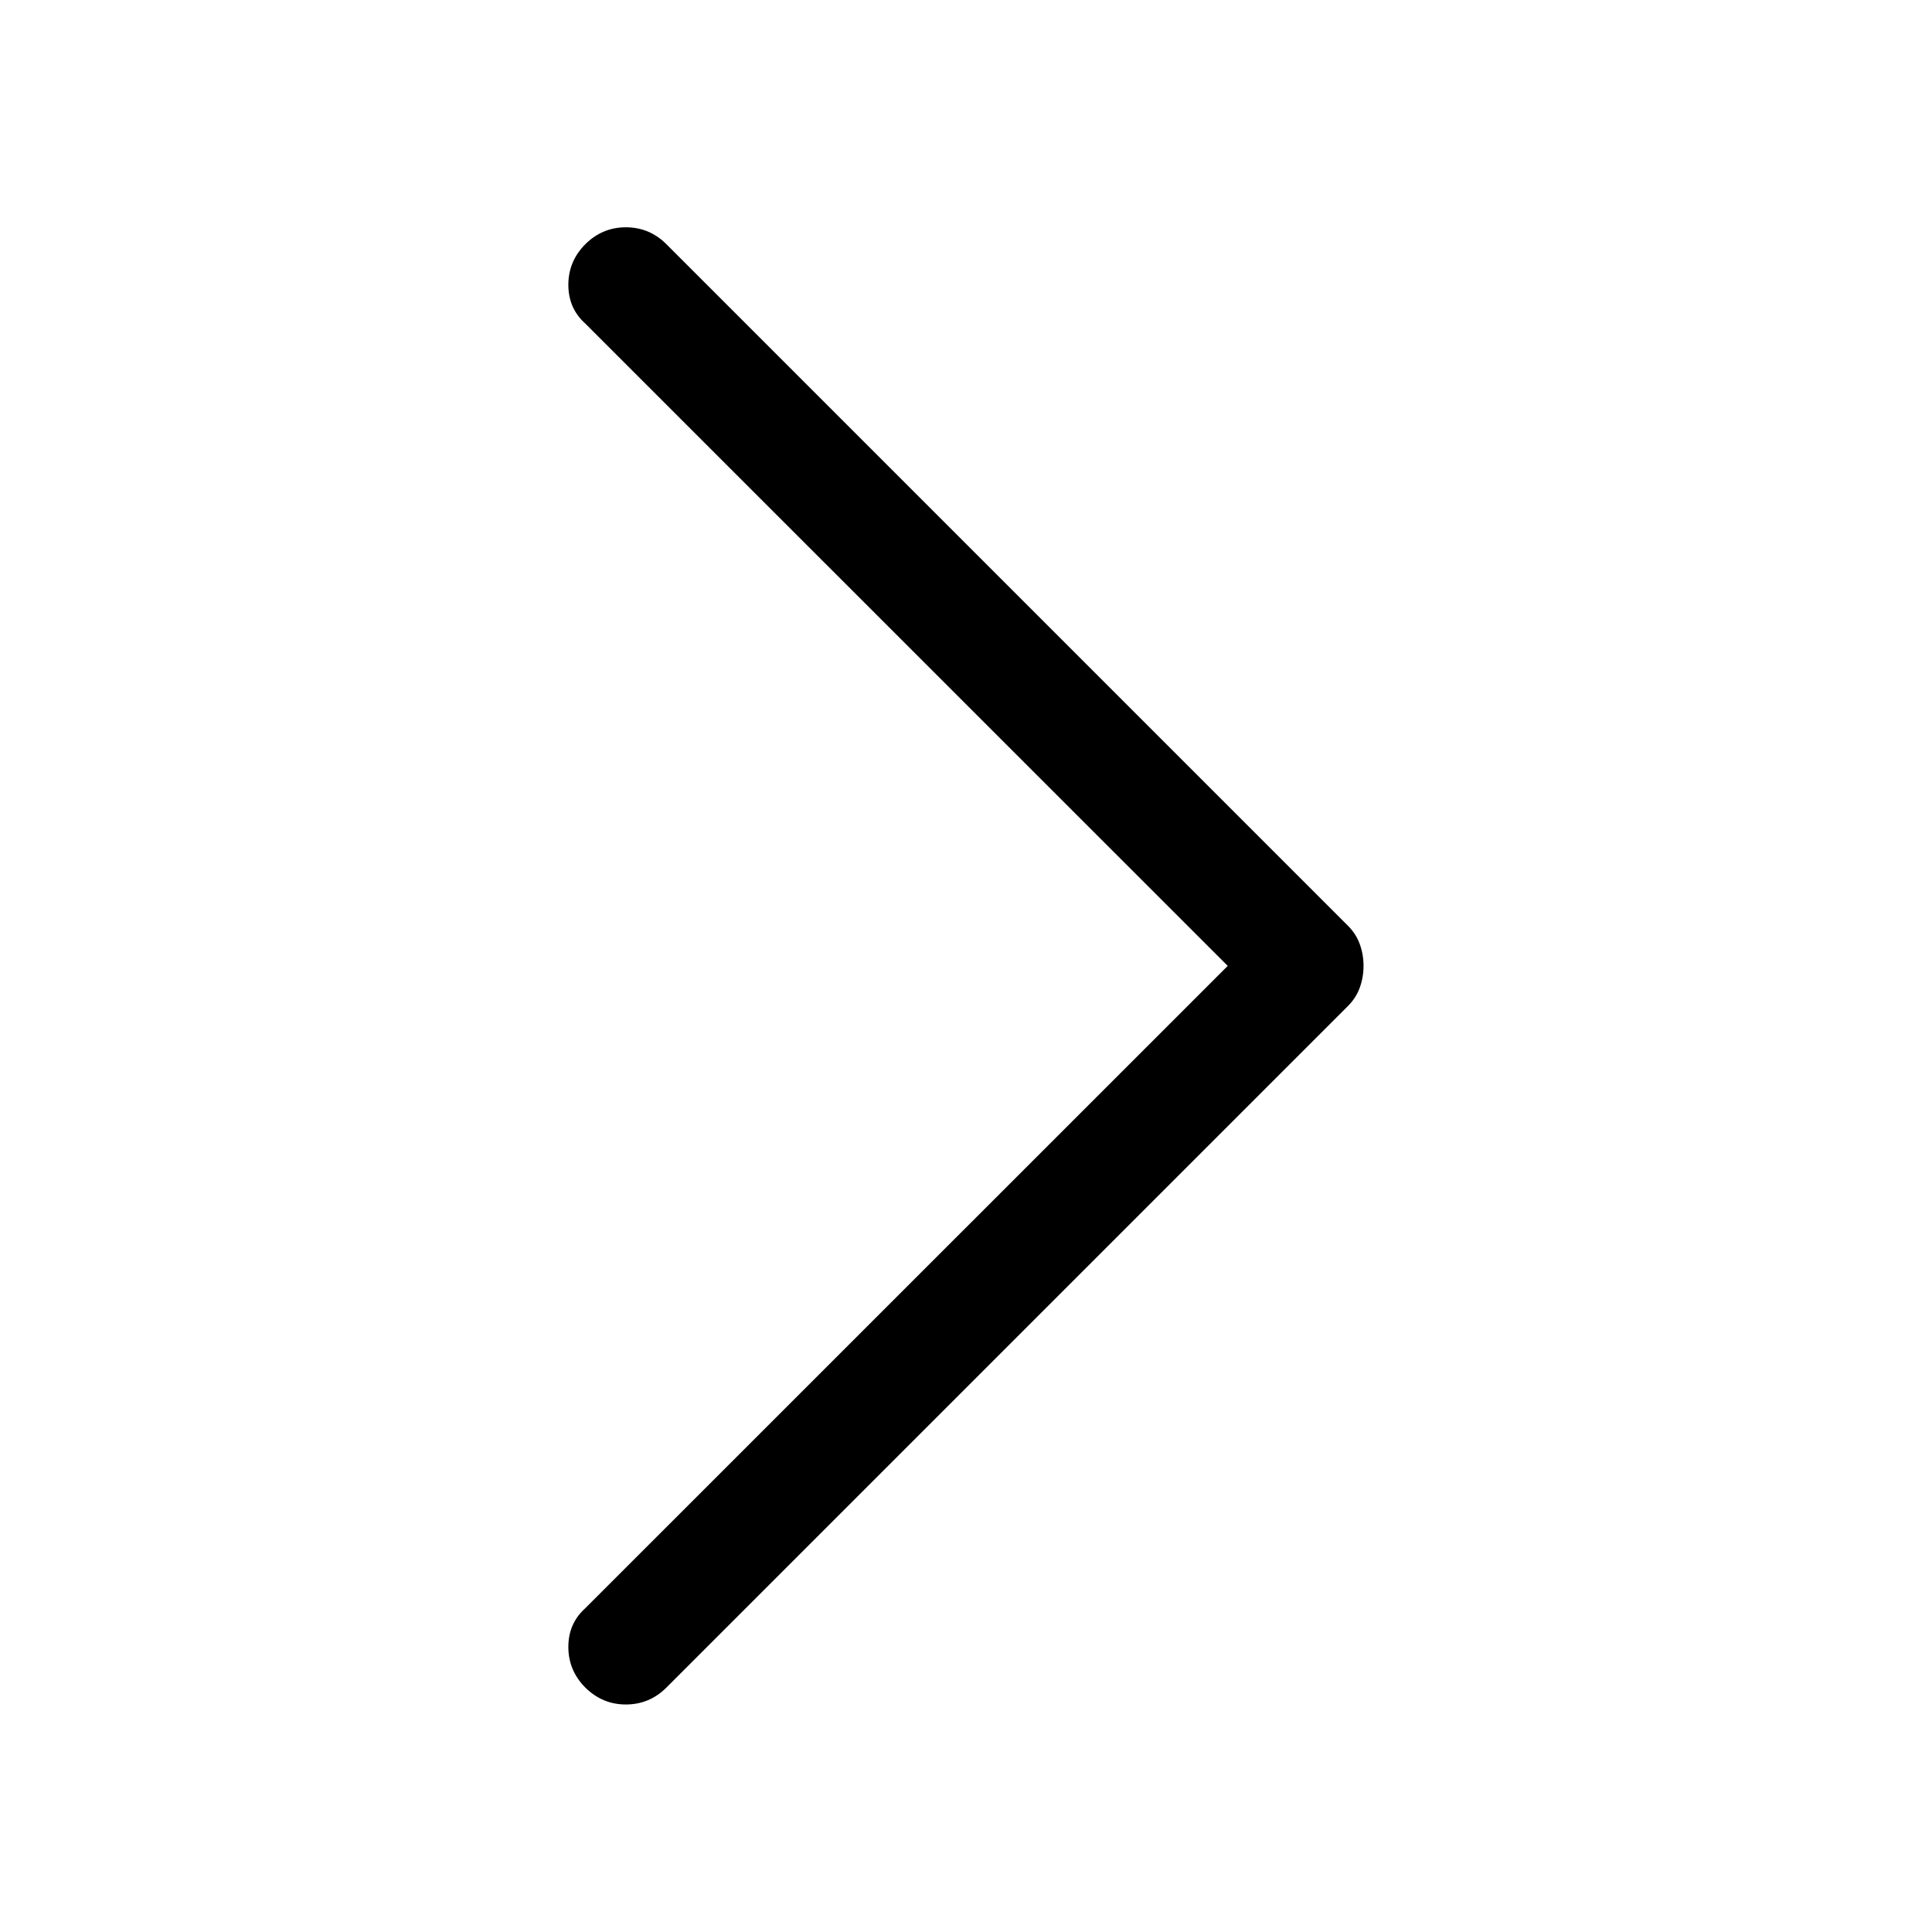 <?xml version="1.0" encoding="UTF-8" standalone="no"?>
<svg width="17px" height="17px" viewBox="0 0 17 17" version="1.1" xmlns="http://www.w3.org/2000/svg" xmlns:xlink="http://www.w3.org/1999/xlink">
    <!-- Generator: Sketch 42 (36781) - http://www.bohemiancoding.com/sketch -->
    <title>icon-arrow-right</title>
    <desc>Created with Sketch.</desc>
    <defs></defs>
    <g id="Icon-Font" stroke="none" stroke-width="1" fill="none" fill-rule="evenodd">
        <g id="icon-arrow-right" fill="#000000">
            <path d="M2.149,11.848 C2.249,11.947 2.368,11.997 2.506,11.997 C2.645,11.997 2.758,11.947 2.847,11.848 L8.499,6.195 L14.151,11.848 C14.24,11.947 14.353,11.997 14.492,11.997 C14.63,11.997 14.749,11.947 14.849,11.848 C14.948,11.748 14.998,11.629 14.998,11.491 C14.998,11.352 14.948,11.233 14.849,11.134 L8.848,5.133 C8.803,5.089 8.751,5.055 8.69,5.033 C8.629,5.011 8.565,5 8.499,5 C8.433,5 8.369,5.011 8.308,5.033 C8.247,5.055 8.195,5.089 8.15,5.133 L2.149,11.134 C2.05,11.233 2,11.352 2,11.491 C2,11.629 2.05,11.748 2.149,11.848 Z" id="arrow-up---icomoon" transform="translate(8.499, 8.499) rotate(90) translate(-8.499, -8.499) "></path>
        </g>
    </g>
</svg>